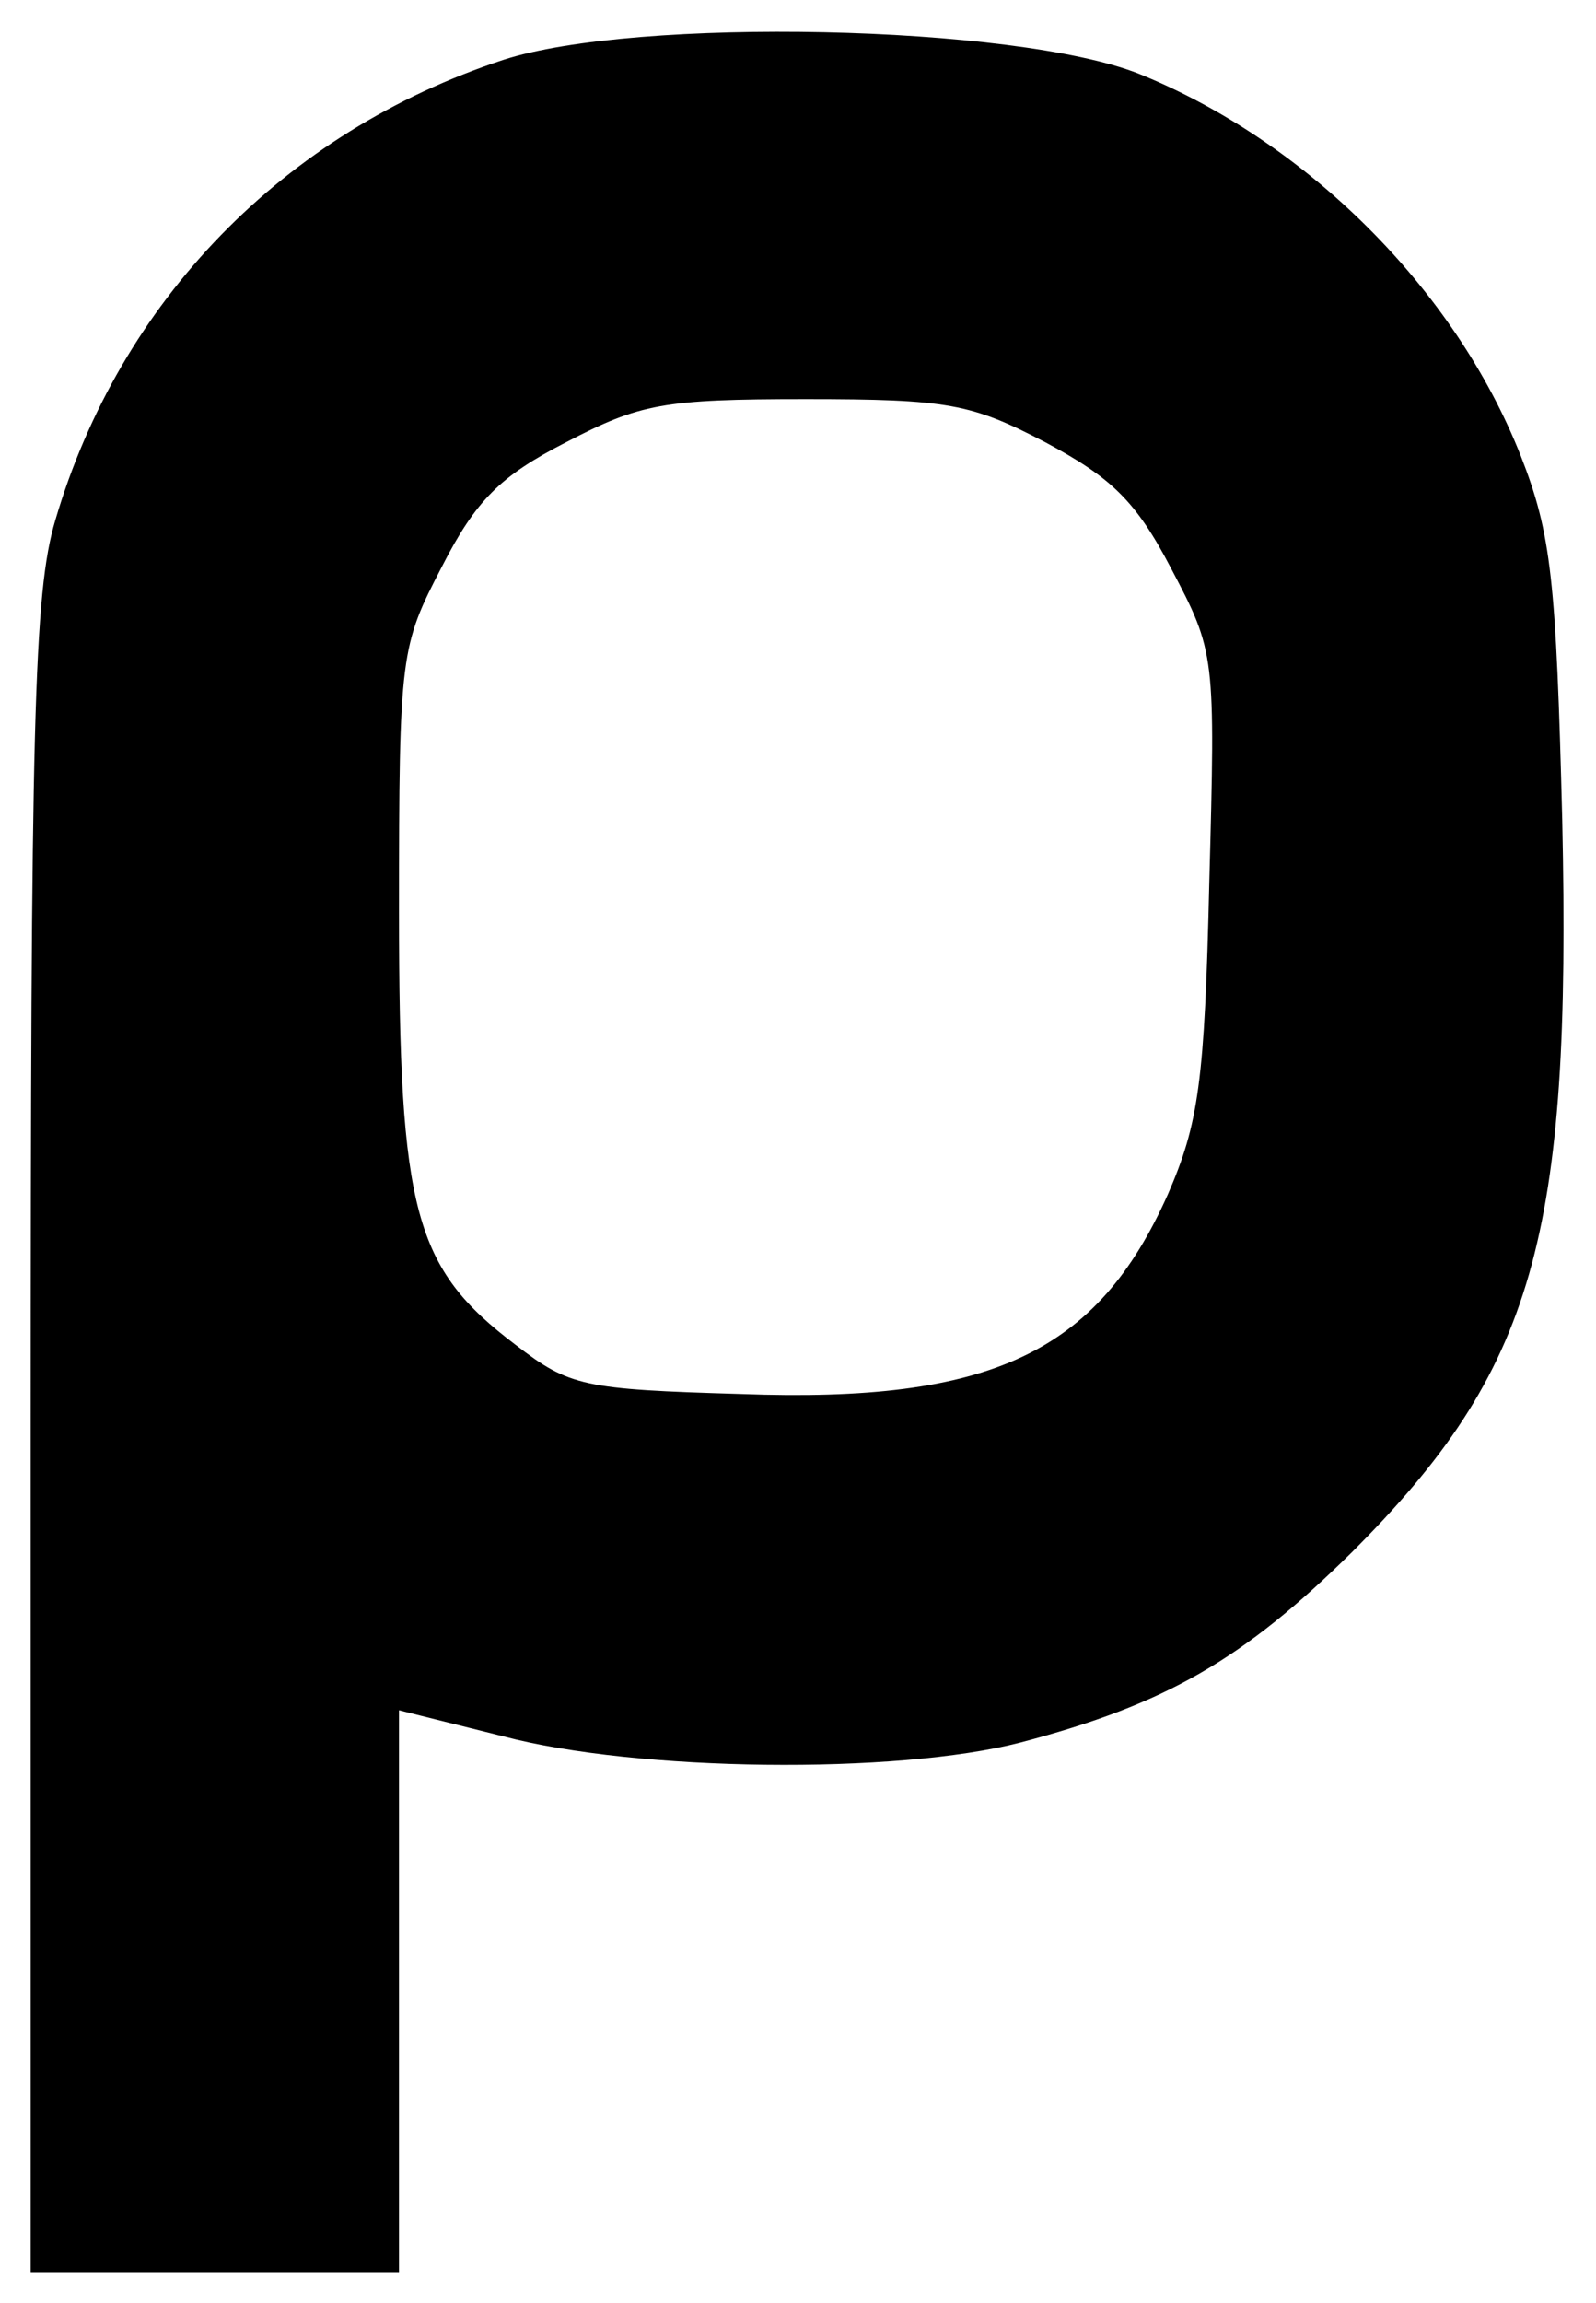 <?xml version="1.0" standalone="no"?>
<!DOCTYPE svg PUBLIC "-//W3C//DTD SVG 20010904//EN"
 "http://www.w3.org/TR/2001/REC-SVG-20010904/DTD/svg10.dtd">
<svg version="1.0" xmlns="http://www.w3.org/2000/svg"
 width="104pt" height="150pt" viewBox="0 0 104 150"
 preserveAspectRatio="xMidYMid meet">

<g transform="translate(0,150) scale(0.1,-0.1)"
fill="#000000" stroke="none">
<path d="M328 1461 c-143 -47 -250 -157 -292 -300 -14 -47 -16 -131 -16 -598
l0 -543 120 0 120 0 0 183 0 183 68 -17 c87 -23 256 -25 337 -4 95 25 145 54
216 124 119 119 143 205 137 477 -4 156 -7 186 -27 237 -43 109 -140 205 -249
249 -81 32 -328 37 -414 9z m353 -249 c43 -23 59 -38 82 -82 29 -55 29 -56 25
-205 -3 -130 -7 -157 -27 -203 -46 -103 -115 -136 -278 -130 -103 3 -112 5
-147 32 -66 50 -76 86 -76 282 0 169 1 173 28 225 22 43 38 59 81 81 48 25 63
28 156 28 93 0 108 -3 156 -28z"/>
</g>
</svg>
